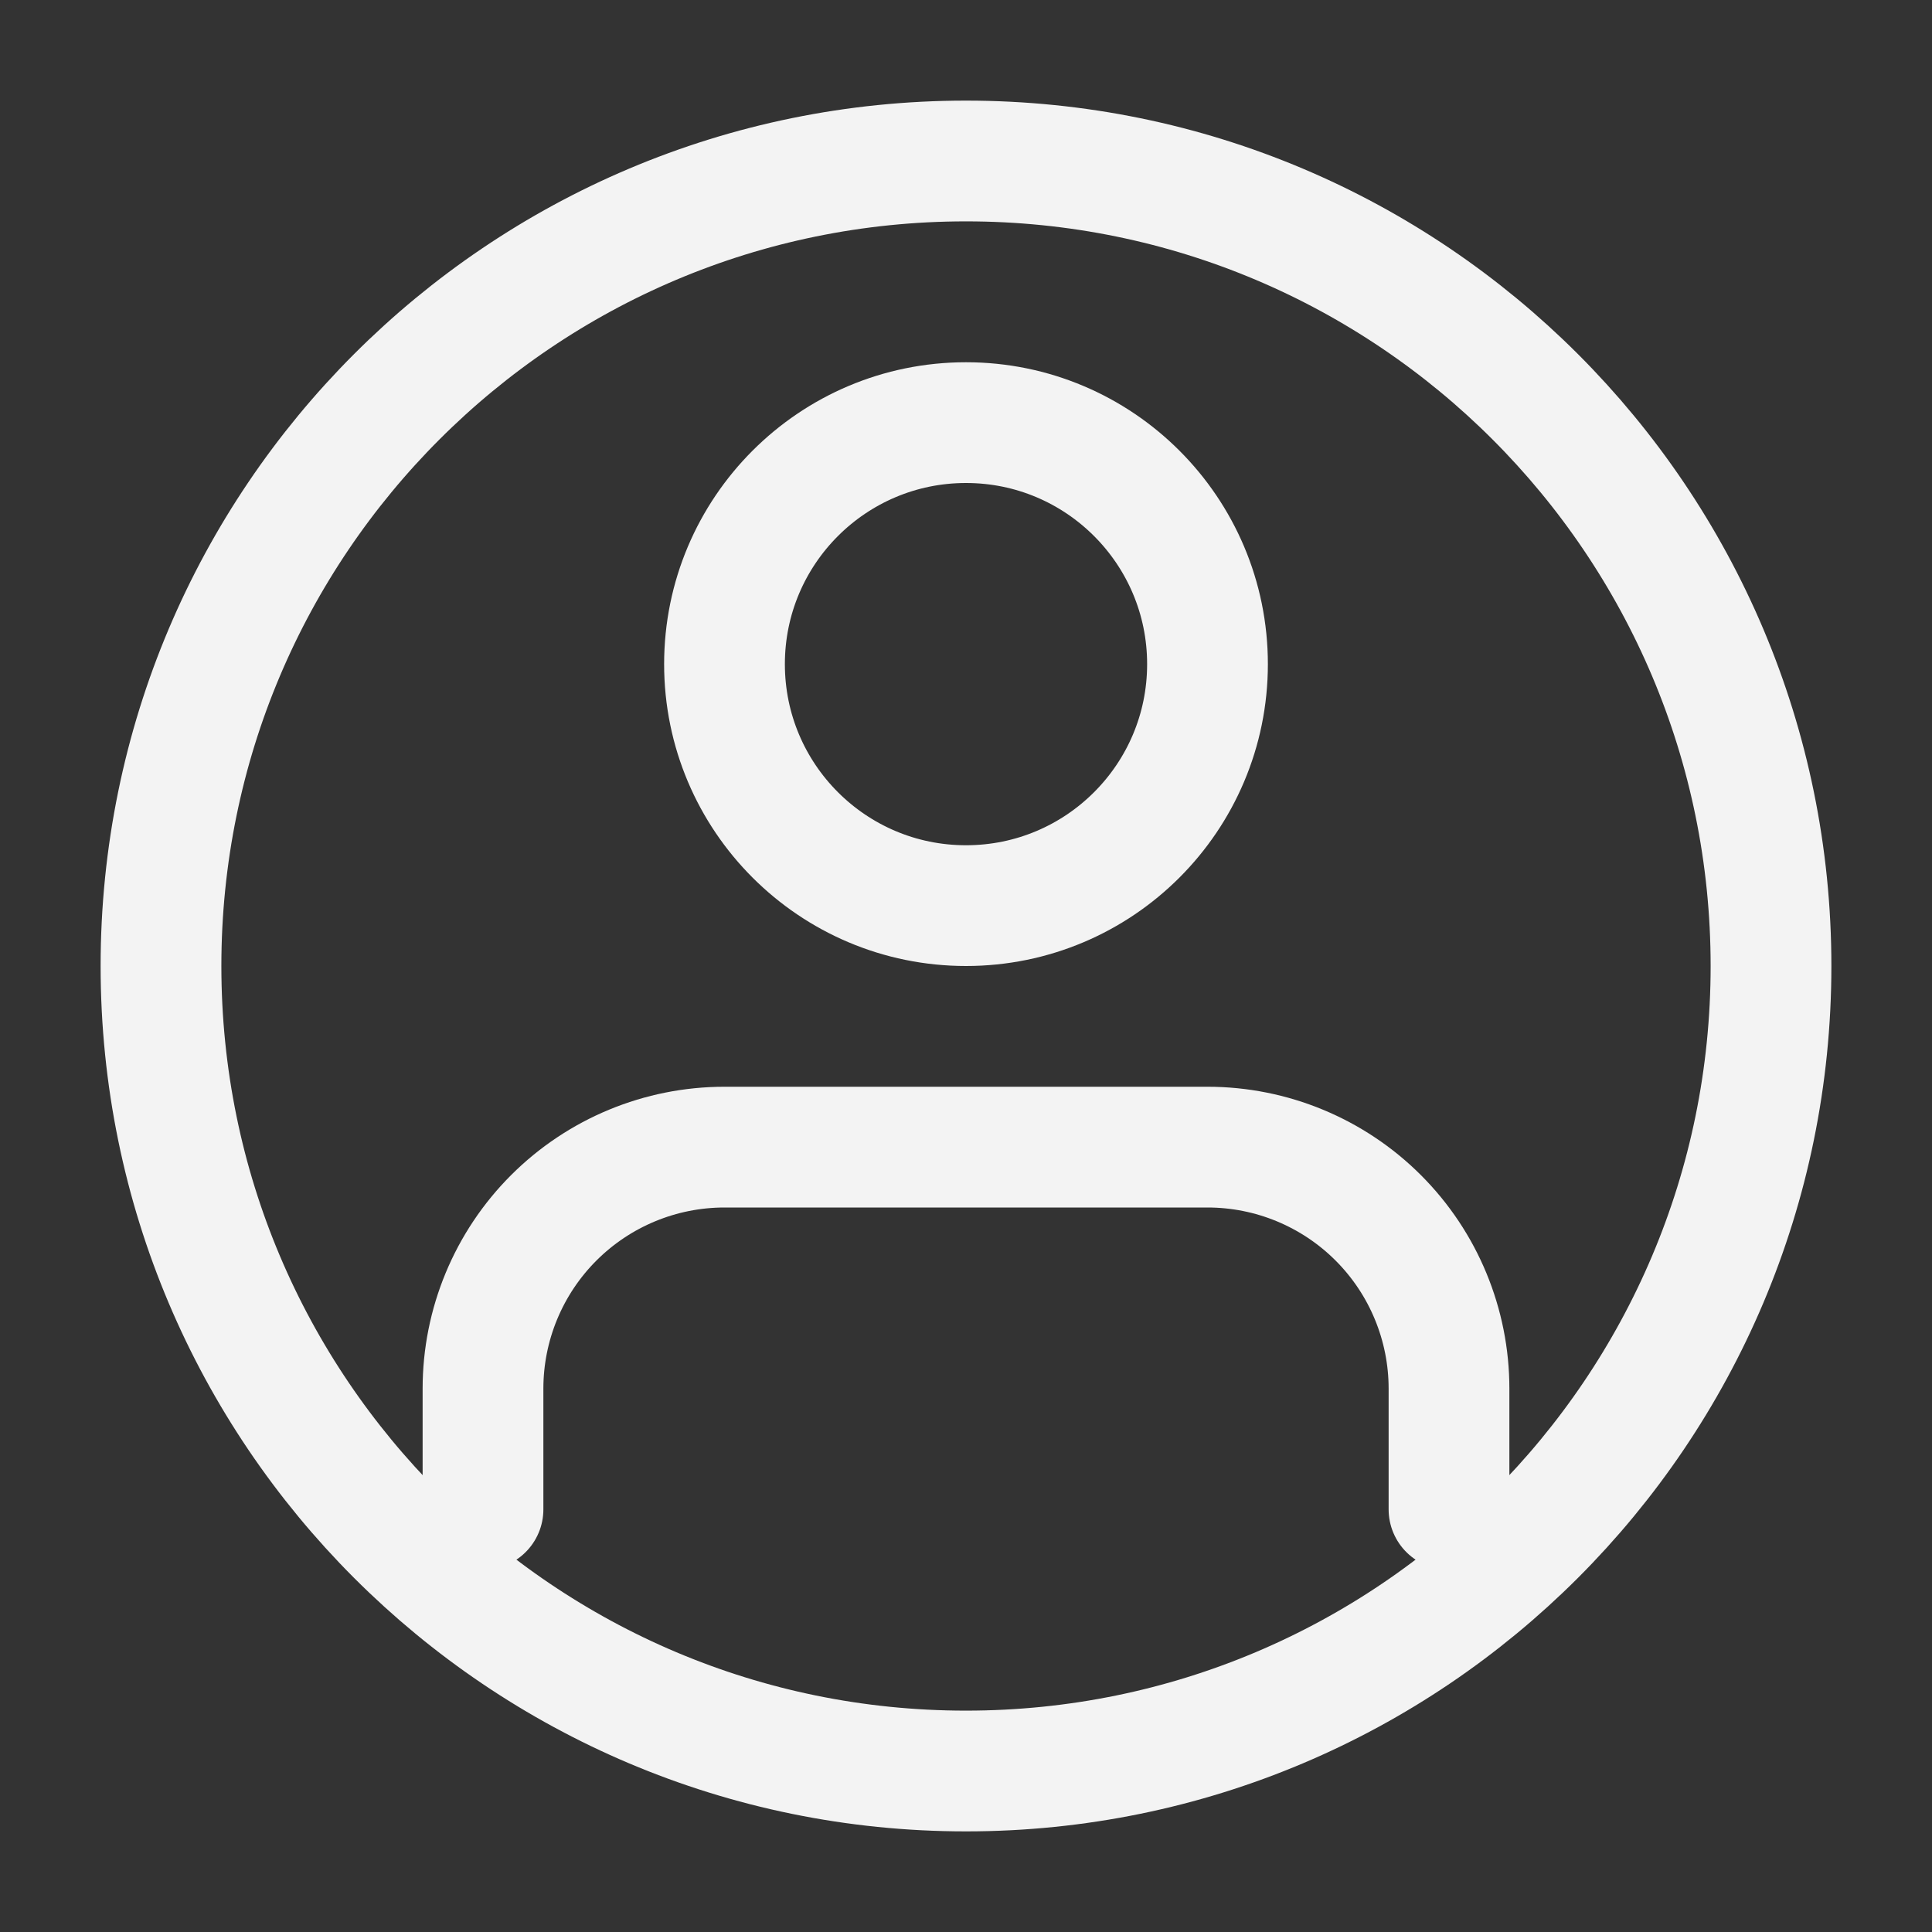 <svg width="64" height="64" viewBox="0 0 64 64" fill="none" xmlns="http://www.w3.org/2000/svg">
<rect x="0" y="0" width="64" height="64" fill="#333333" stroke="none"/>
<path d="M48 50V46C48 43.878 47.157 41.843 45.657 40.343C44.157 38.843 42.122 38 40 38H24C21.878 38 19.843 38.843 18.343 40.343C16.843 41.843 16 43.878 16 46V50M40 22C40 26.418 36.418 30 32 30C27.582 30 24 26.418 24 22C24 17.582 27.582 14 32 14C36.418 14 40 17.582 40 22Z" stroke="#F3F3F3" stroke-width="4" stroke-linecap="round" stroke-linejoin="round"/>
<path d="M32 58.667C46.728 58.667 58.667 46.728 58.667 32C58.667 17.272 46.728 5.333 32 5.333C17.272 5.333 5.333 17.272 5.333 32C5.333 46.728 17.272 58.667 32 58.667Z" stroke="#F3F3F3" stroke-width="4" stroke-linecap="round" stroke-linejoin="round"/>
</svg>
